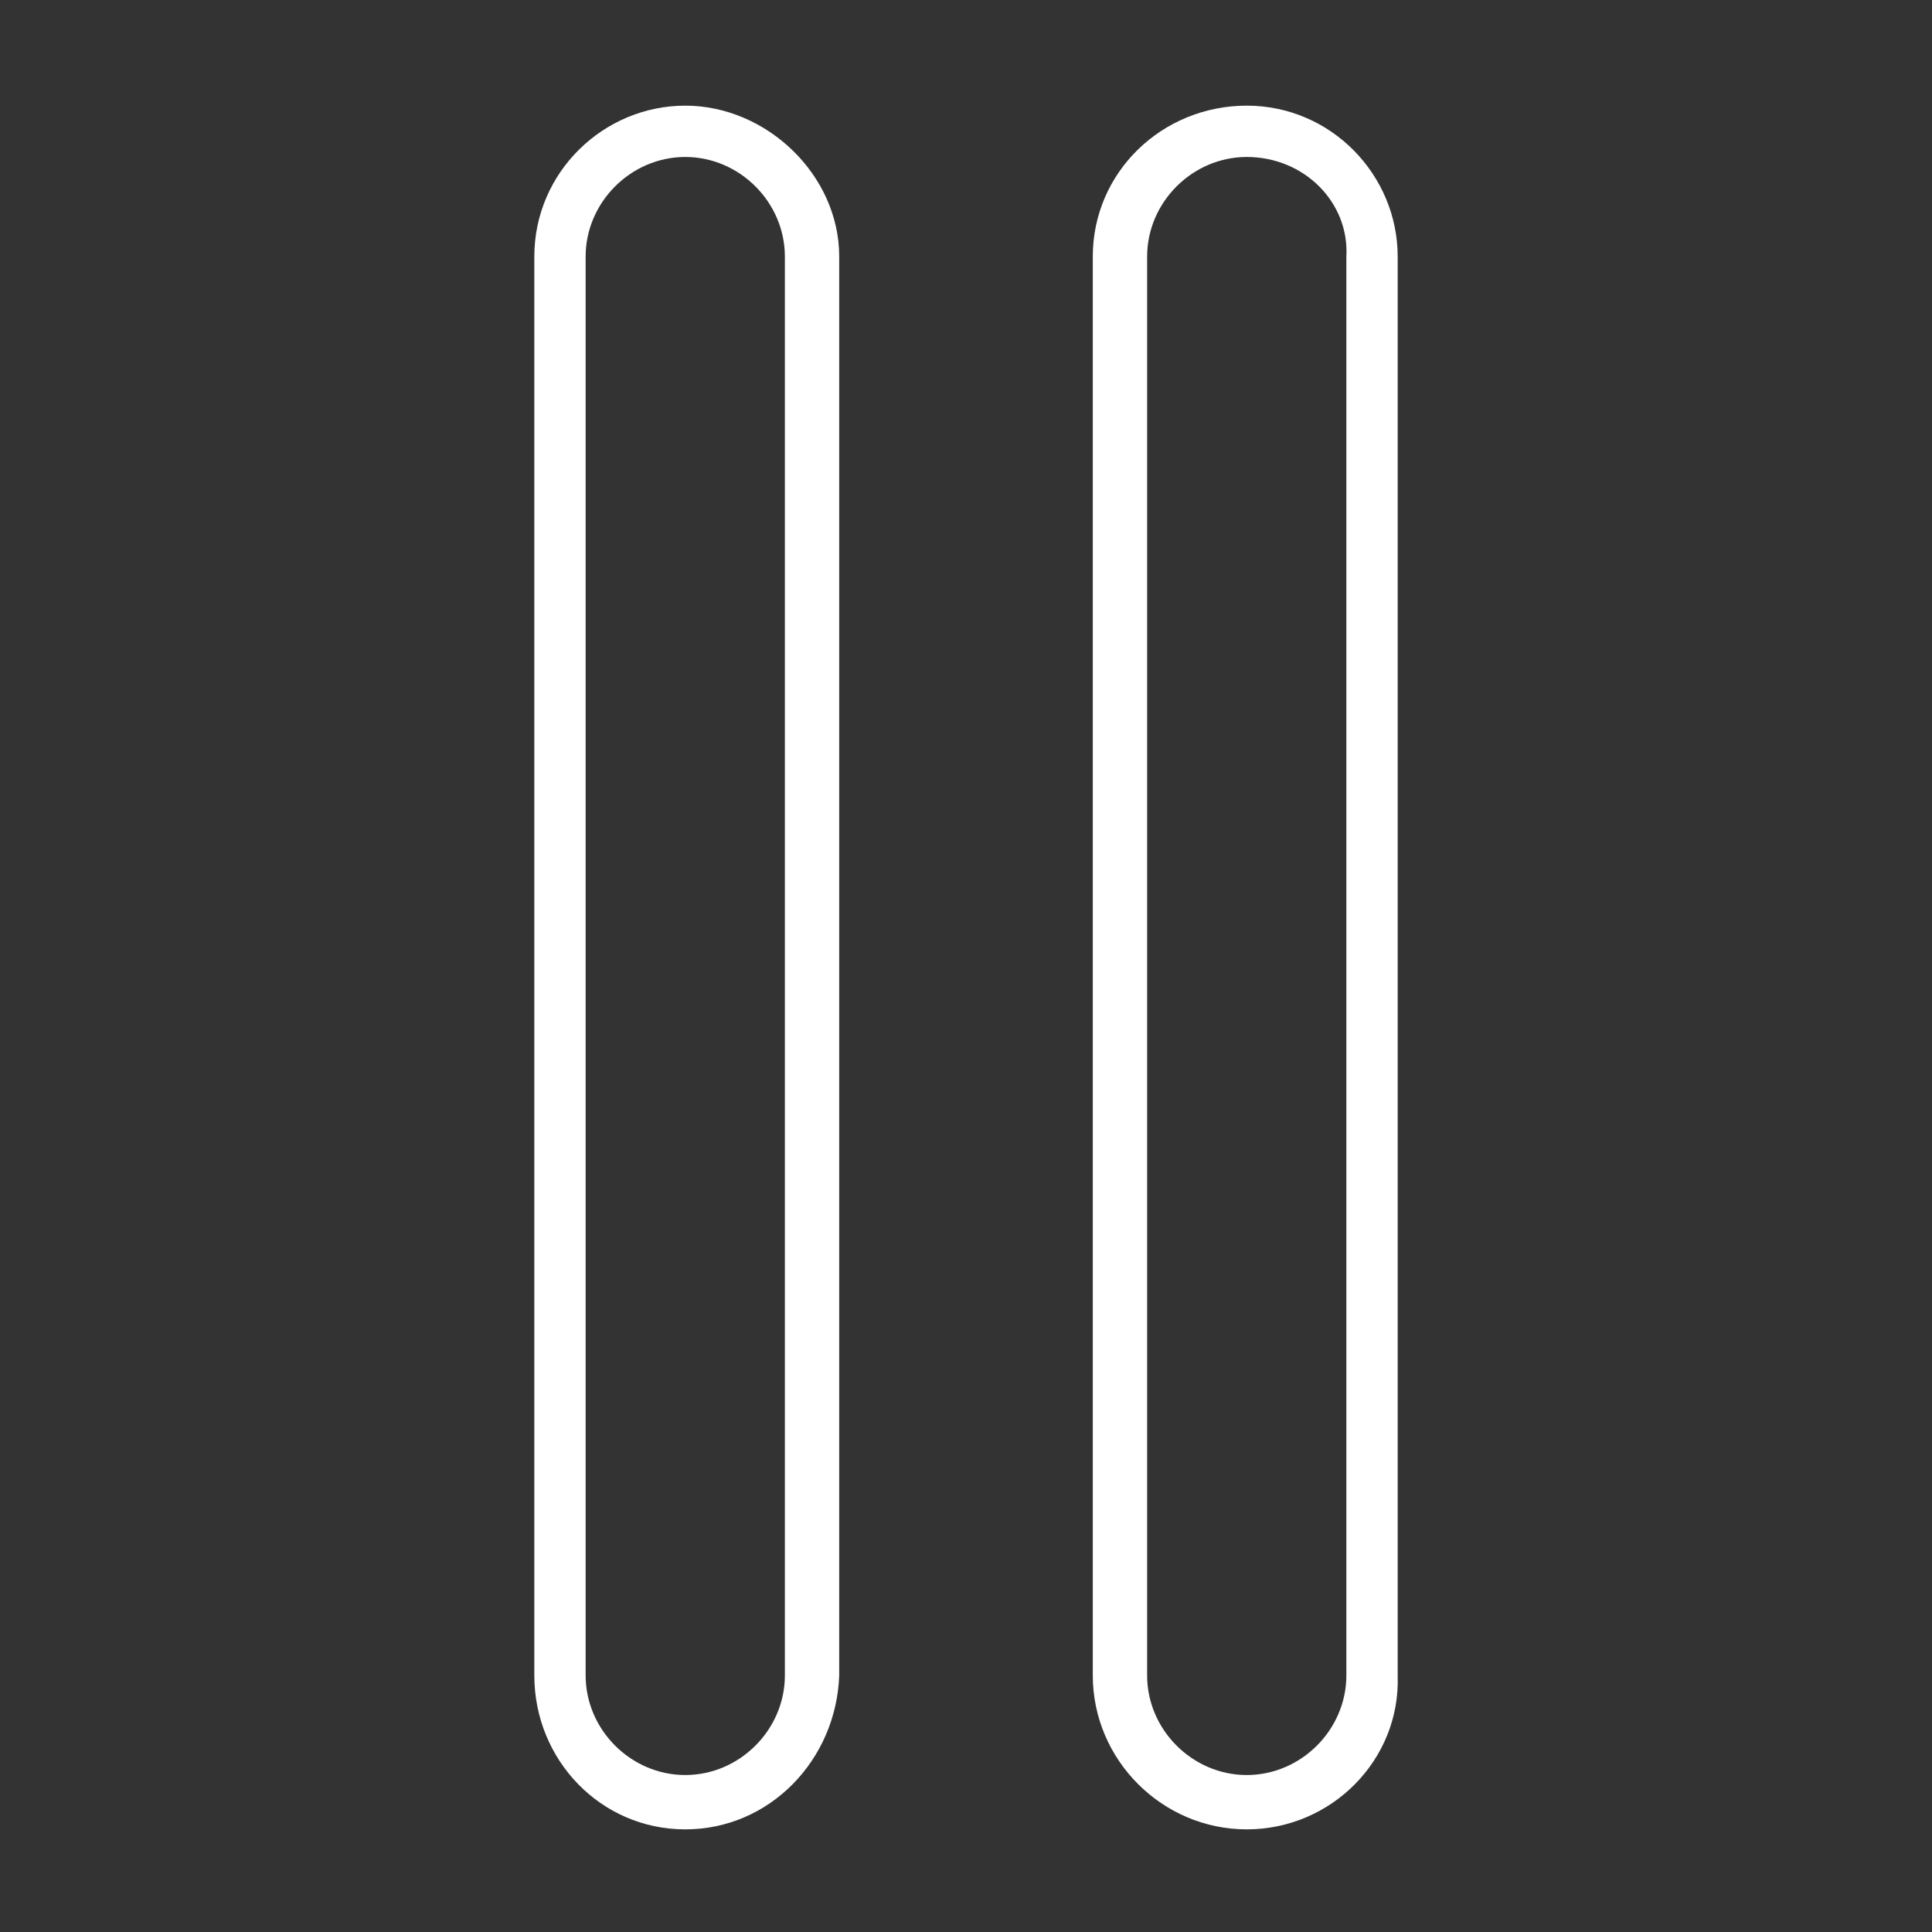 <?xml version="1.0" encoding="utf-8"?>
<!-- Generator: Adobe Illustrator 25.0.1, SVG Export Plug-In . SVG Version: 6.00 Build 0)  -->
<svg version="1.1" id="Calque_1" xmlns="http://www.w3.org/2000/svg" xmlns:xlink="http://www.w3.org/1999/xlink" x="0px" y="0px"
	 viewBox="0 0 64 64" style="enable-background:new 0 0 64 64;" xml:space="preserve">
<rect x="0" y="0" width="64" height="64" fill="#333333" stroke="none"/>
<style type="text/css">
	.st0{fill:#FFFFFF;}
</style>
<g>
	<g>
		<path class="st0" d="M22.7,60.6c-2.8,0-5-2.3-5-5.1v-47c0-2.8,2.3-5,5-5s5.1,2.3,5.1,5v47C27.7,58.3,25.5,60.6,22.7,60.6z
			 M22.7,5.2c-1.8,0-3.3,1.5-3.3,3.3v47c0,1.8,1.5,3.3,3.3,3.3c1.8,0,3.3-1.5,3.3-3.3v-47C26,6.7,24.5,5.2,22.7,5.2z"/>
	</g>
	<g>
		<path class="st0" d="M41.3,60.6c-2.8,0-5.1-2.3-5.1-5.1v-47c0-2.8,2.3-5,5.1-5s5,2.3,5,5v47C46.4,58.3,44.1,60.6,41.3,60.6z
			 M41.3,5.2c-1.8,0-3.3,1.5-3.3,3.3v47c0,1.8,1.5,3.3,3.3,3.3c1.8,0,3.3-1.5,3.3-3.3v-47C44.7,6.7,43.2,5.2,41.3,5.2z"/>
	</g>
</g>
</svg>
